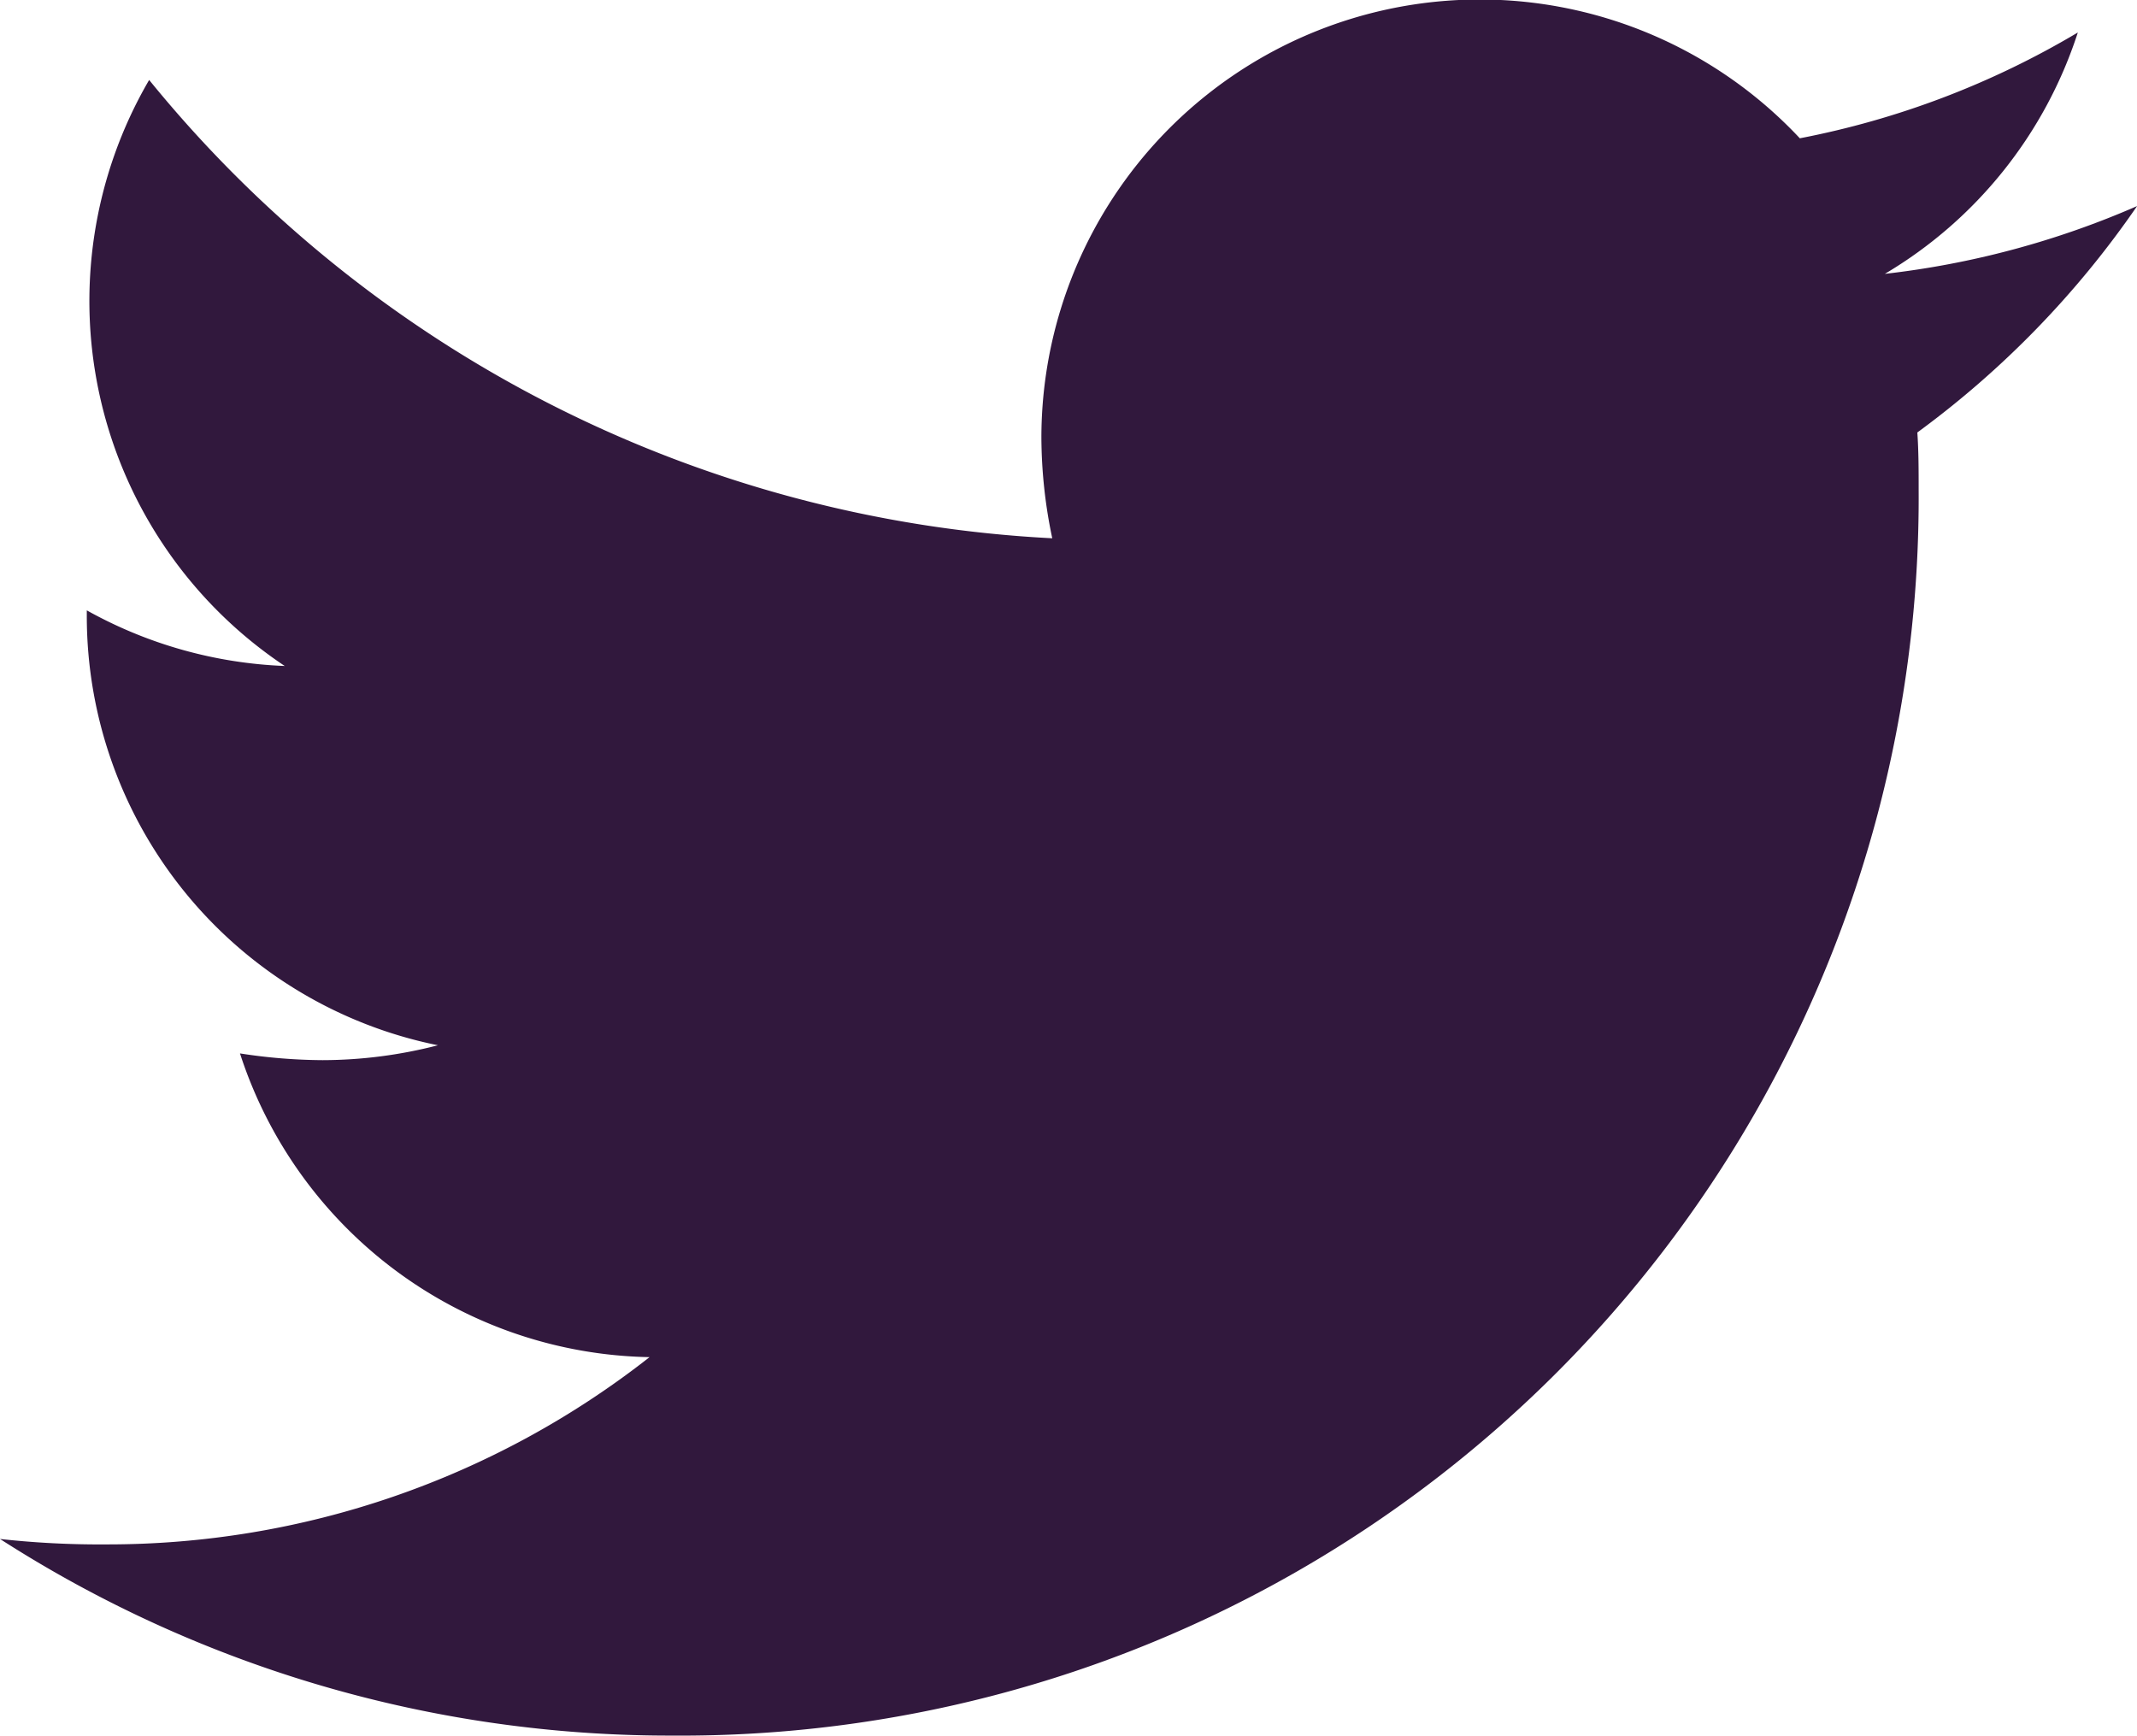 <svg xmlns="http://www.w3.org/2000/svg" width="22.823" height="18.537" viewBox="0 0 22.823 18.537">
  <path id="Icon_awesome-twitter" data-name="Icon awesome-twitter" d="M20.477,8c.014.2.014.406.014.608A13.218,13.218,0,0,1,7.183,21.918,13.219,13.219,0,0,1,0,19.818a9.676,9.676,0,0,0,1.13.058,9.368,9.368,0,0,0,5.807-2,4.686,4.686,0,0,1-4.374-3.244,5.9,5.9,0,0,0,.883.072,4.947,4.947,0,0,0,1.231-.159A4.678,4.678,0,0,1,.927,9.956V9.9a4.711,4.711,0,0,0,2.114.594A4.685,4.685,0,0,1,1.593,4.235,13.3,13.3,0,0,0,11.238,9.13a5.281,5.281,0,0,1-.116-1.072,4.682,4.682,0,0,1,8.1-3.2,9.209,9.209,0,0,0,2.969-1.13A4.665,4.665,0,0,1,20.13,6.306a9.377,9.377,0,0,0,2.694-.724A10.055,10.055,0,0,1,20.477,8Z" transform="translate(0 -3.381)" fill="#31183d"/>
</svg>

